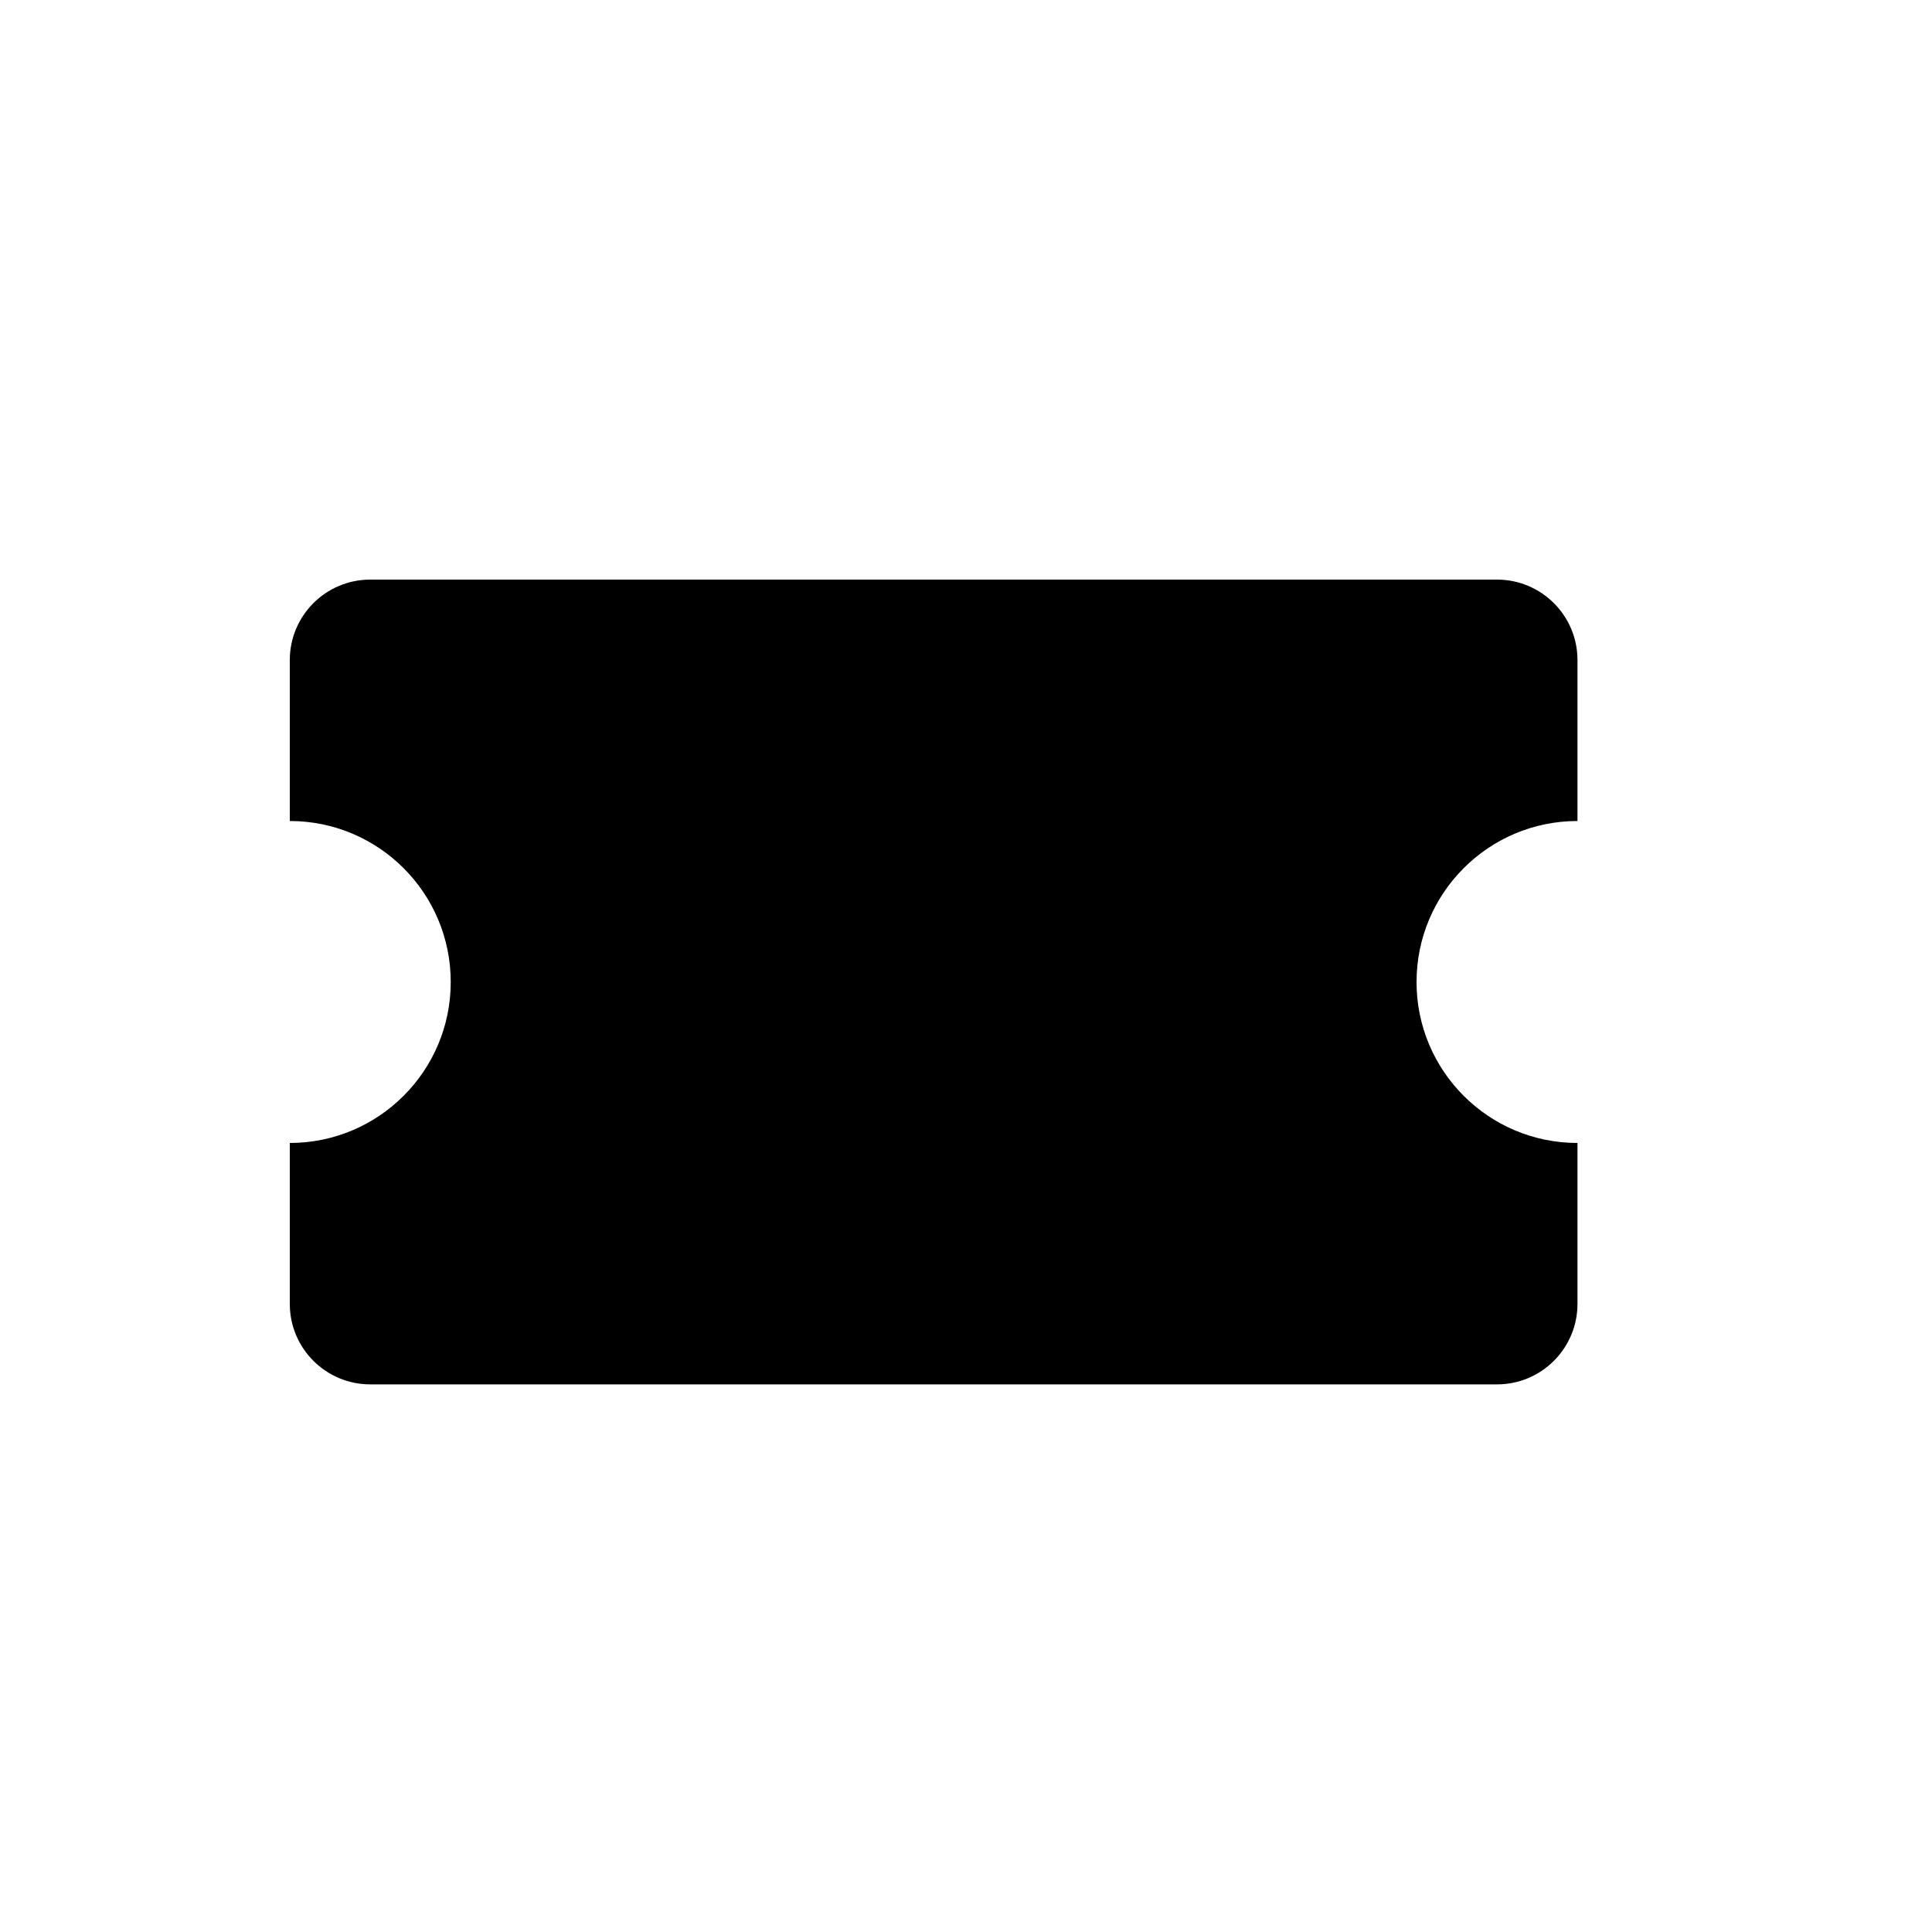 <svg width="20" height="20" viewBox="0 0 20 20" fill="none" xmlns="http://www.w3.org/2000/svg">
<path fill-rule="evenodd" clip-rule="evenodd" d="M16.33 6.833C16.33 6.373 15.957 6 15.497 6H3.833C3.373 6 3 6.373 3 6.833V8.499C3.92 8.499 4.666 9.245 4.666 10.166C4.666 11.086 3.92 11.832 3 11.832V13.498C3 13.958 3.373 14.331 3.833 14.331H15.497C15.957 14.331 16.33 13.958 16.33 13.498V11.832C15.41 11.832 14.664 11.086 14.664 10.166C14.664 9.245 15.41 8.499 16.33 8.499V6.833Z" fill="black"/>
</svg>
